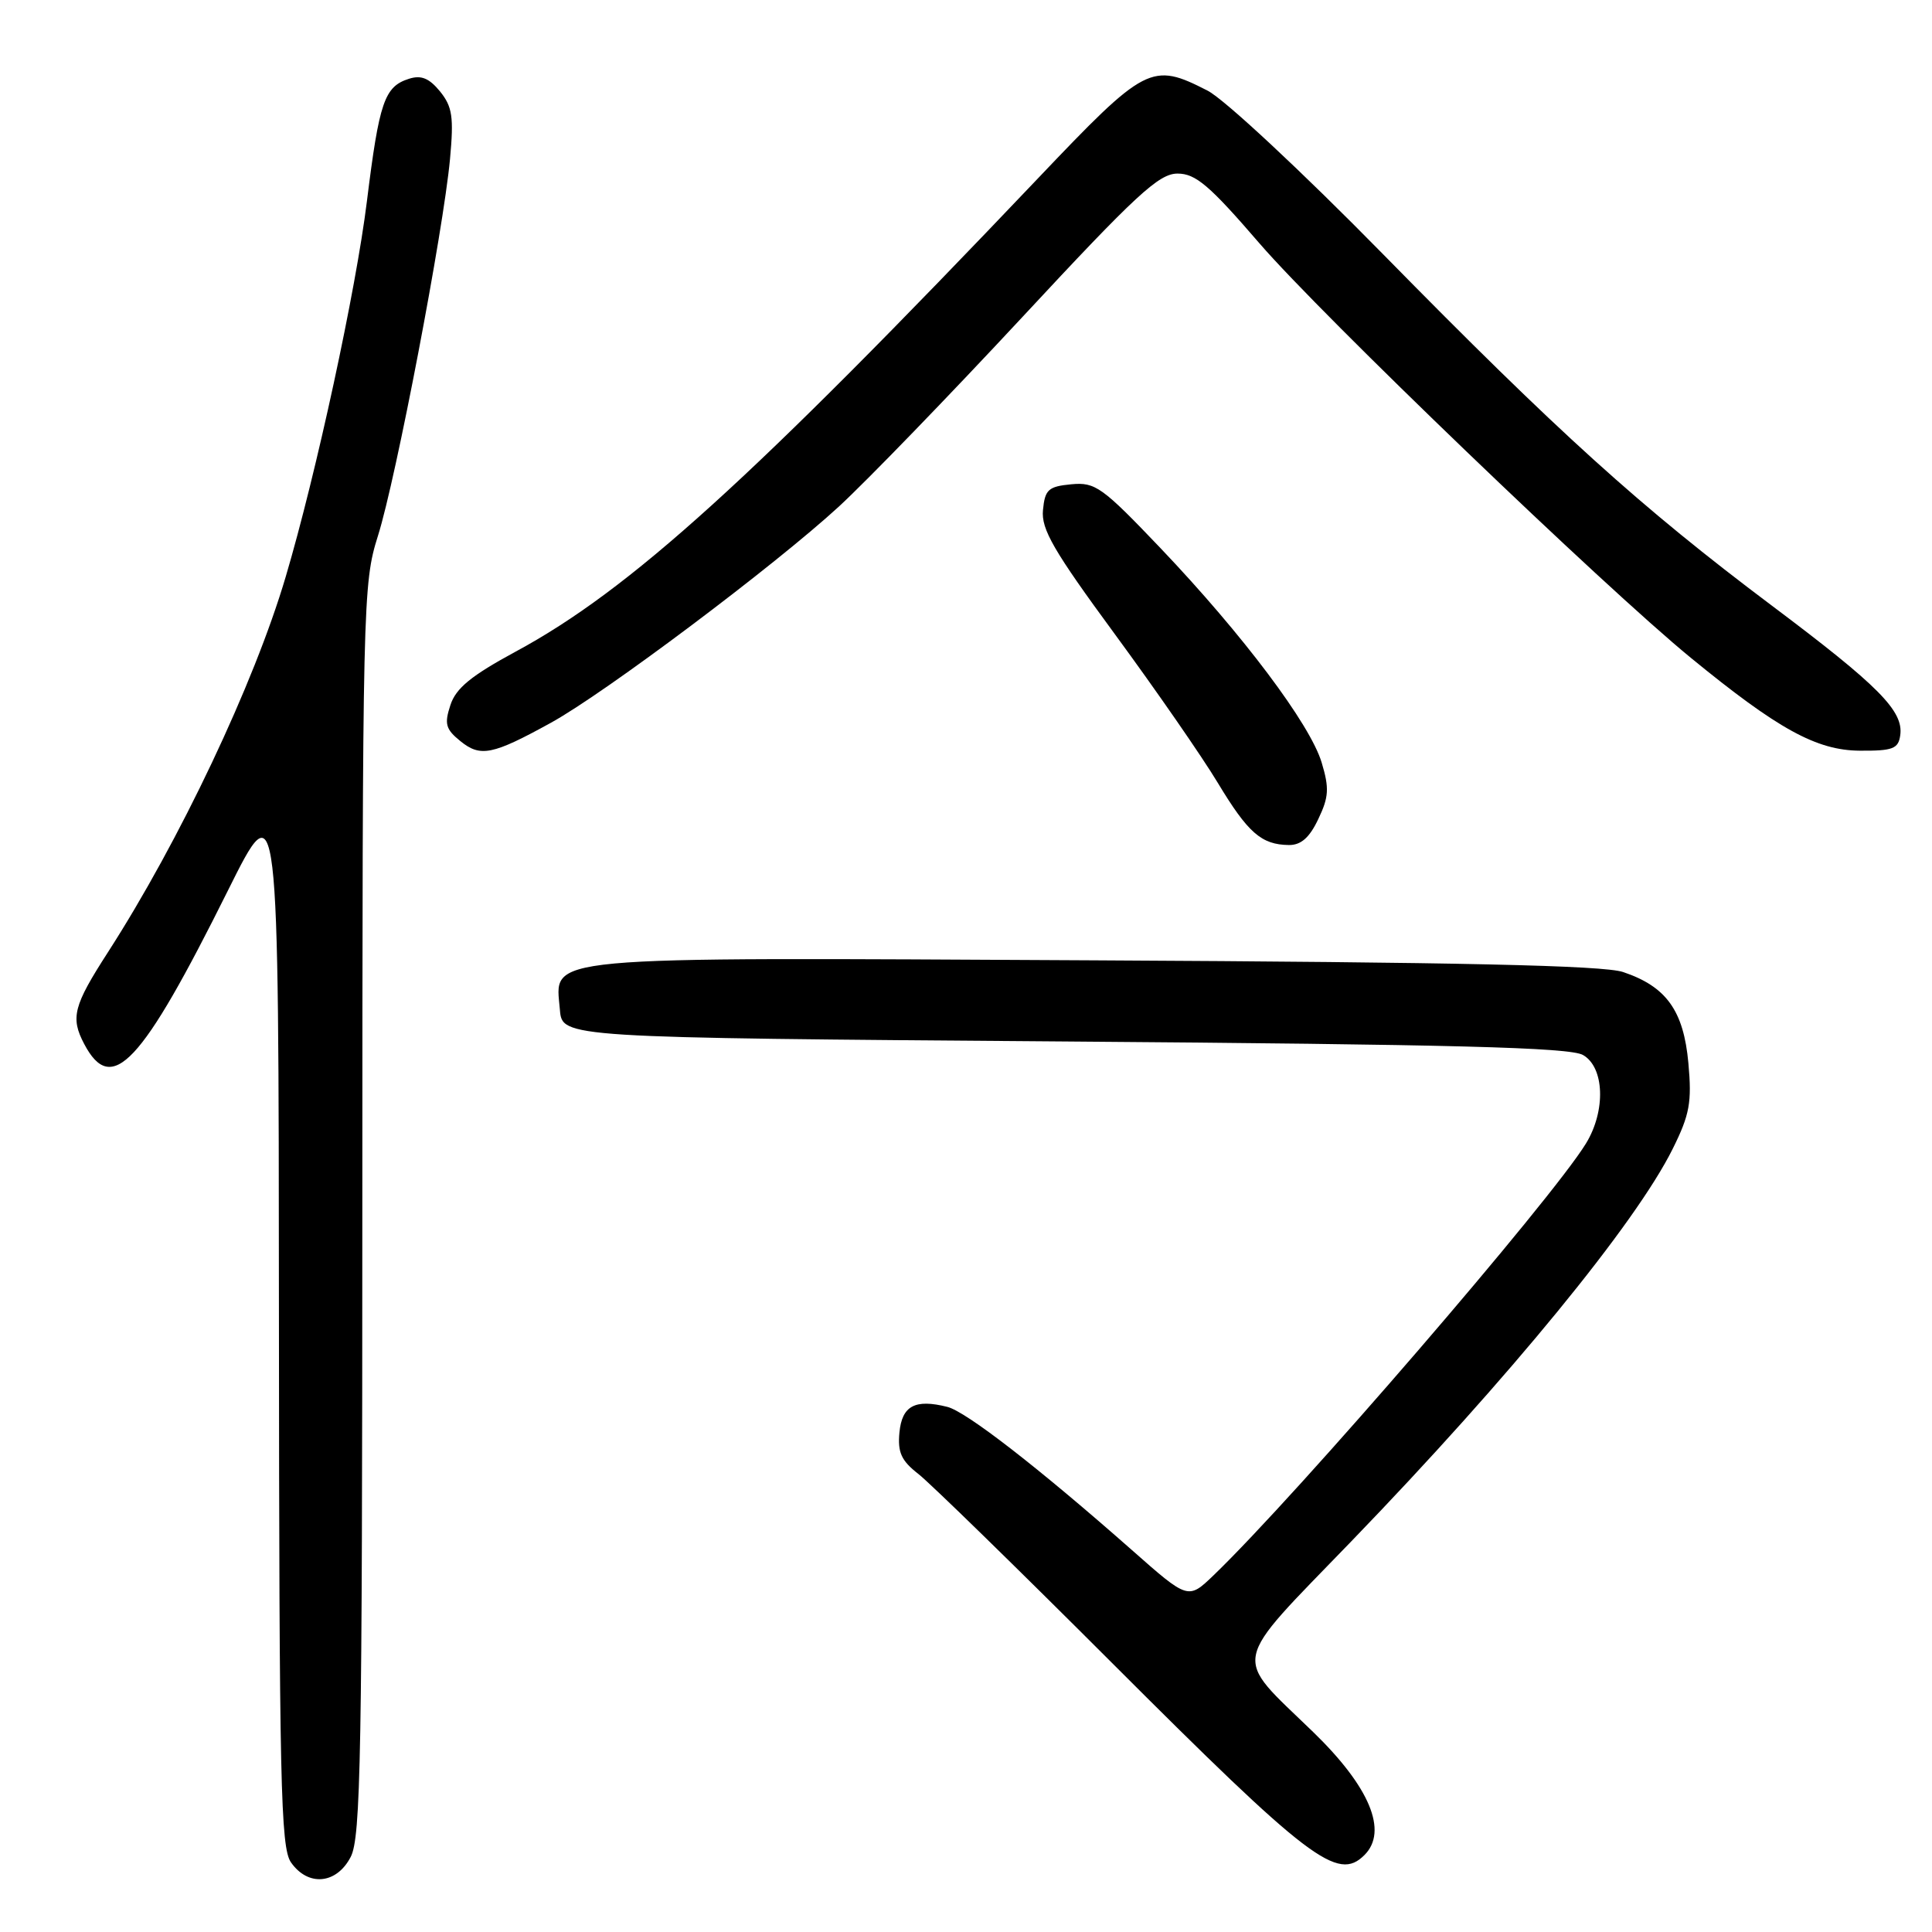 <?xml version="1.0" encoding="UTF-8" standalone="no"?>
<!DOCTYPE svg PUBLIC "-//W3C//DTD SVG 1.1//EN" "http://www.w3.org/Graphics/SVG/1.1/DTD/svg11.dtd" >
<svg xmlns="http://www.w3.org/2000/svg" xmlns:xlink="http://www.w3.org/1999/xlink" version="1.1" viewBox="0 0 256 256">
 <g >
 <path fill="currentColor"
d=" M 46.47 246.05 C 47.81 243.48 48.00 232.55 48.01 160.30 C 48.03 79.56 48.08 77.34 50.08 71.00 C 52.47 63.44 58.74 30.64 59.63 21.06 C 60.14 15.50 59.94 14.14 58.31 12.12 C 56.87 10.36 55.81 9.92 54.19 10.44 C 50.94 11.47 50.25 13.49 48.62 26.65 C 47.17 38.42 41.90 62.79 37.85 76.45 C 33.67 90.59 23.78 111.46 14.30 126.18 C 9.73 133.27 9.32 134.84 11.15 138.32 C 14.80 145.26 18.71 141.09 30.20 118.00 C 36.92 104.50 36.92 104.50 36.96 174.53 C 37.00 236.25 37.18 244.82 38.56 246.78 C 40.83 250.02 44.60 249.67 46.47 246.05 Z  M 180.80 245.80 C 183.95 242.65 181.50 236.77 174.00 229.50 C 163.24 219.07 162.85 221.02 179.06 204.23 C 200.00 182.55 216.75 162.09 221.65 152.21 C 223.90 147.68 224.19 146.06 223.72 140.87 C 223.09 133.92 220.80 130.72 215.07 128.80 C 212.48 127.92 193.35 127.50 145.15 127.25 C 70.40 126.86 73.59 126.57 74.19 133.81 C 74.50 137.50 74.50 137.50 141.00 138.00 C 192.59 138.39 208.00 138.79 209.75 139.79 C 212.60 141.41 212.80 147.17 210.16 151.50 C 205.58 159.00 171.83 198.13 160.80 208.74 C 157.43 211.97 157.43 211.97 149.97 205.38 C 137.60 194.47 128.03 187.05 125.53 186.42 C 121.25 185.34 119.52 186.27 119.18 189.81 C 118.93 192.45 119.43 193.55 121.68 195.30 C 123.23 196.51 134.75 207.75 147.28 220.28 C 173.56 246.56 177.24 249.36 180.80 245.80 Z  M 174.68 108.53 C 176.08 105.61 176.15 104.44 175.13 101.05 C 173.61 95.97 164.68 84.09 153.81 72.67 C 146.03 64.51 145.14 63.87 141.95 64.17 C 138.91 64.46 138.46 64.87 138.20 67.58 C 137.95 70.13 139.59 72.96 147.76 84.08 C 153.18 91.46 159.31 100.31 161.37 103.74 C 165.37 110.37 167.14 111.92 170.77 111.97 C 172.38 111.99 173.51 111.01 174.68 108.53 Z  M 73.00 95.77 C 80.16 91.83 102.65 74.94 111.17 67.11 C 114.84 63.73 125.78 52.43 135.49 41.99 C 150.54 25.79 153.56 23.00 156.03 23.00 C 158.43 23.00 160.26 24.56 166.89 32.25 C 175.15 41.82 212.54 77.75 224.05 87.17 C 235.59 96.62 240.70 99.43 246.43 99.47 C 250.80 99.50 251.54 99.22 251.79 97.44 C 252.26 94.22 248.97 90.90 234.74 80.22 C 217.34 67.15 206.52 57.37 183.23 33.65 C 172.47 22.69 162.21 13.13 160.01 12.01 C 152.58 8.21 151.83 8.60 137.50 23.67 C 99.60 63.53 83.43 78.19 68.35 86.33 C 62.44 89.53 60.41 91.18 59.68 93.43 C 58.86 95.92 59.05 96.62 61.00 98.20 C 63.66 100.36 65.25 100.04 73.00 95.77 Z "/>
</g>
</svg>